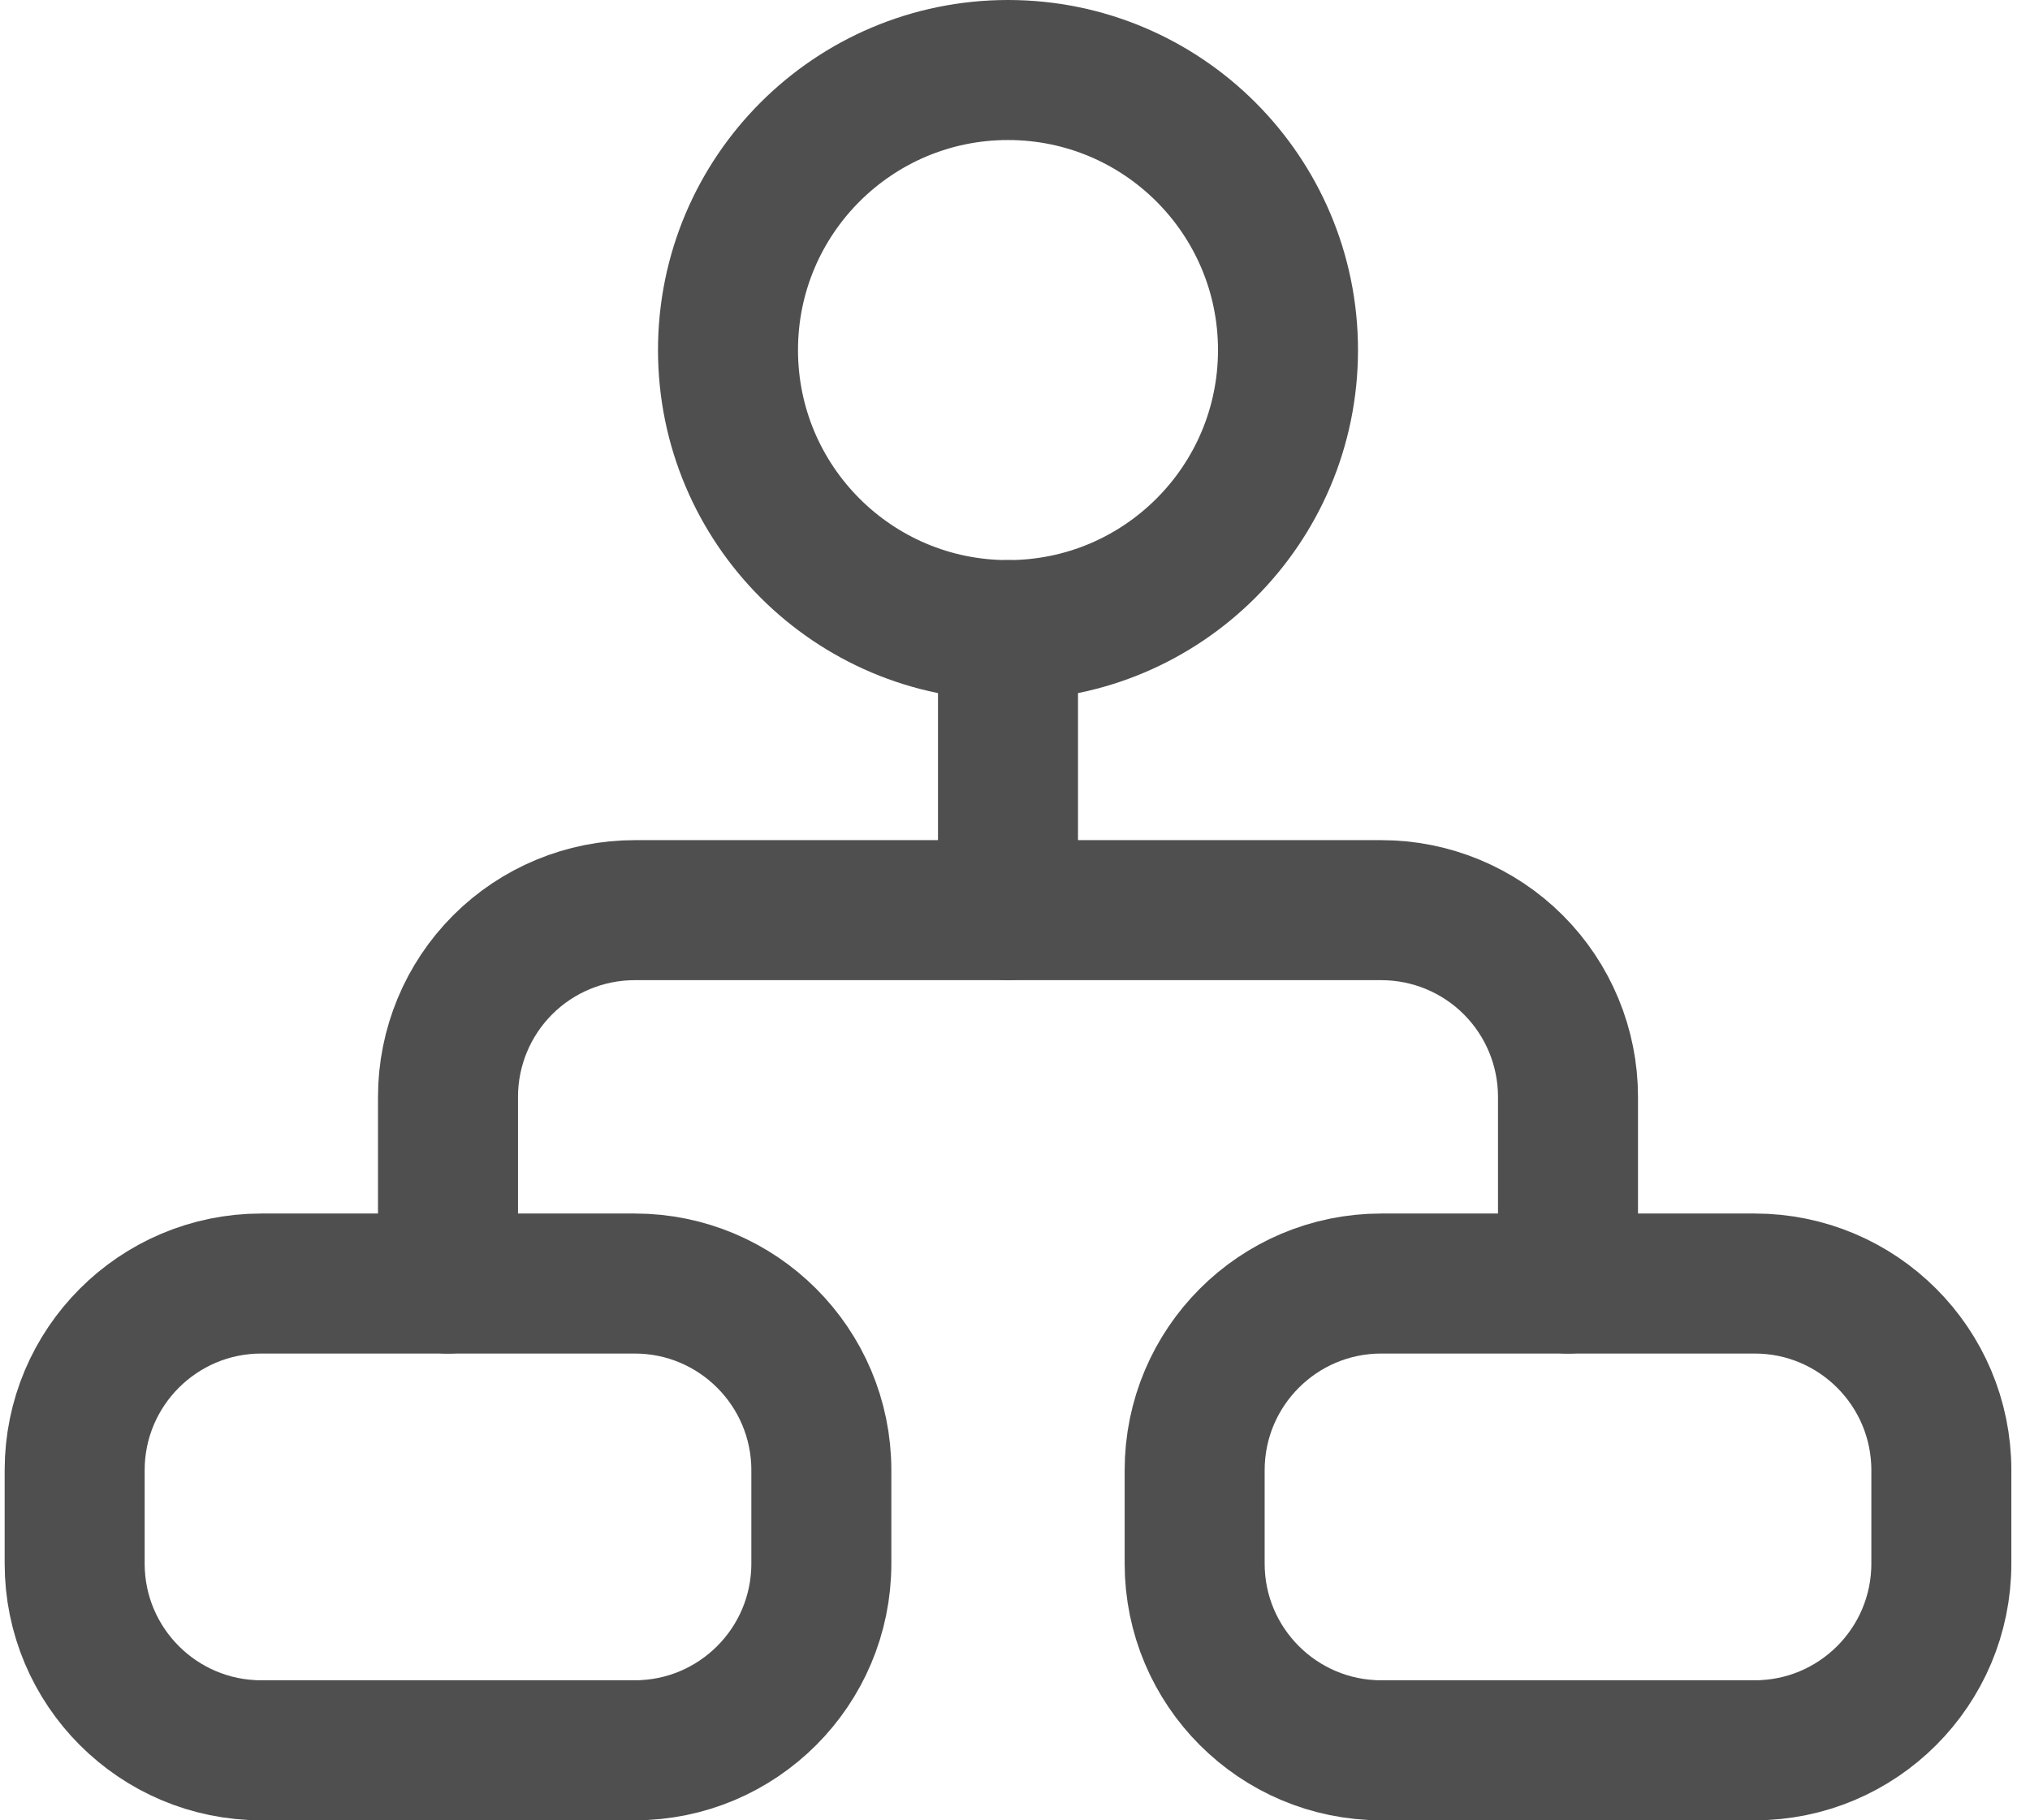 <svg width="58" height="52" viewBox="0 0 58 52" fill="none" xmlns="http://www.w3.org/2000/svg">
<path d="M28.8 18C33.218 18 36.8 14.418 36.8 10C36.8 5.582 33.218 2 28.8 2C24.382 2 20.8 5.582 20.8 10C20.8 14.418 24.382 18 28.8 18Z" stroke="#4F4F4F" stroke-width="4" stroke-linecap="round" stroke-linejoin="round"/>
<path d="M18.133 36.666H7.467C4.521 36.666 2.133 39.054 2.133 42V44.666C2.133 47.612 4.521 50 7.467 50H18.133C21.079 50 23.467 47.612 23.467 44.666V42C23.467 39.054 21.079 36.666 18.133 36.666Z" stroke="#4F4F4F" stroke-width="4" stroke-linecap="round" stroke-linejoin="round"/>
<path d="M50.133 36.666H39.467C36.521 36.666 34.133 39.054 34.133 42V44.666C34.133 47.612 36.521 50 39.467 50H50.133C53.079 50 55.467 47.612 55.467 44.666V42C55.467 39.054 53.079 36.666 50.133 36.666Z" stroke="#4F4F4F" stroke-width="4" stroke-linecap="round" stroke-linejoin="round"/>
<path d="M12.8 36.667V31.333C12.8 29.919 13.362 28.562 14.362 27.562C15.362 26.562 16.719 26 18.133 26H39.467C40.881 26 42.238 26.562 43.238 27.562C44.238 28.562 44.8 29.919 44.8 31.333V36.667" stroke="#4F4F4F" stroke-width="4" stroke-linecap="round" stroke-linejoin="round"/>
<path d="M28.8 18V26" stroke="#4F4F4F" stroke-width="4" stroke-linecap="round" stroke-linejoin="round"/>
</svg>
